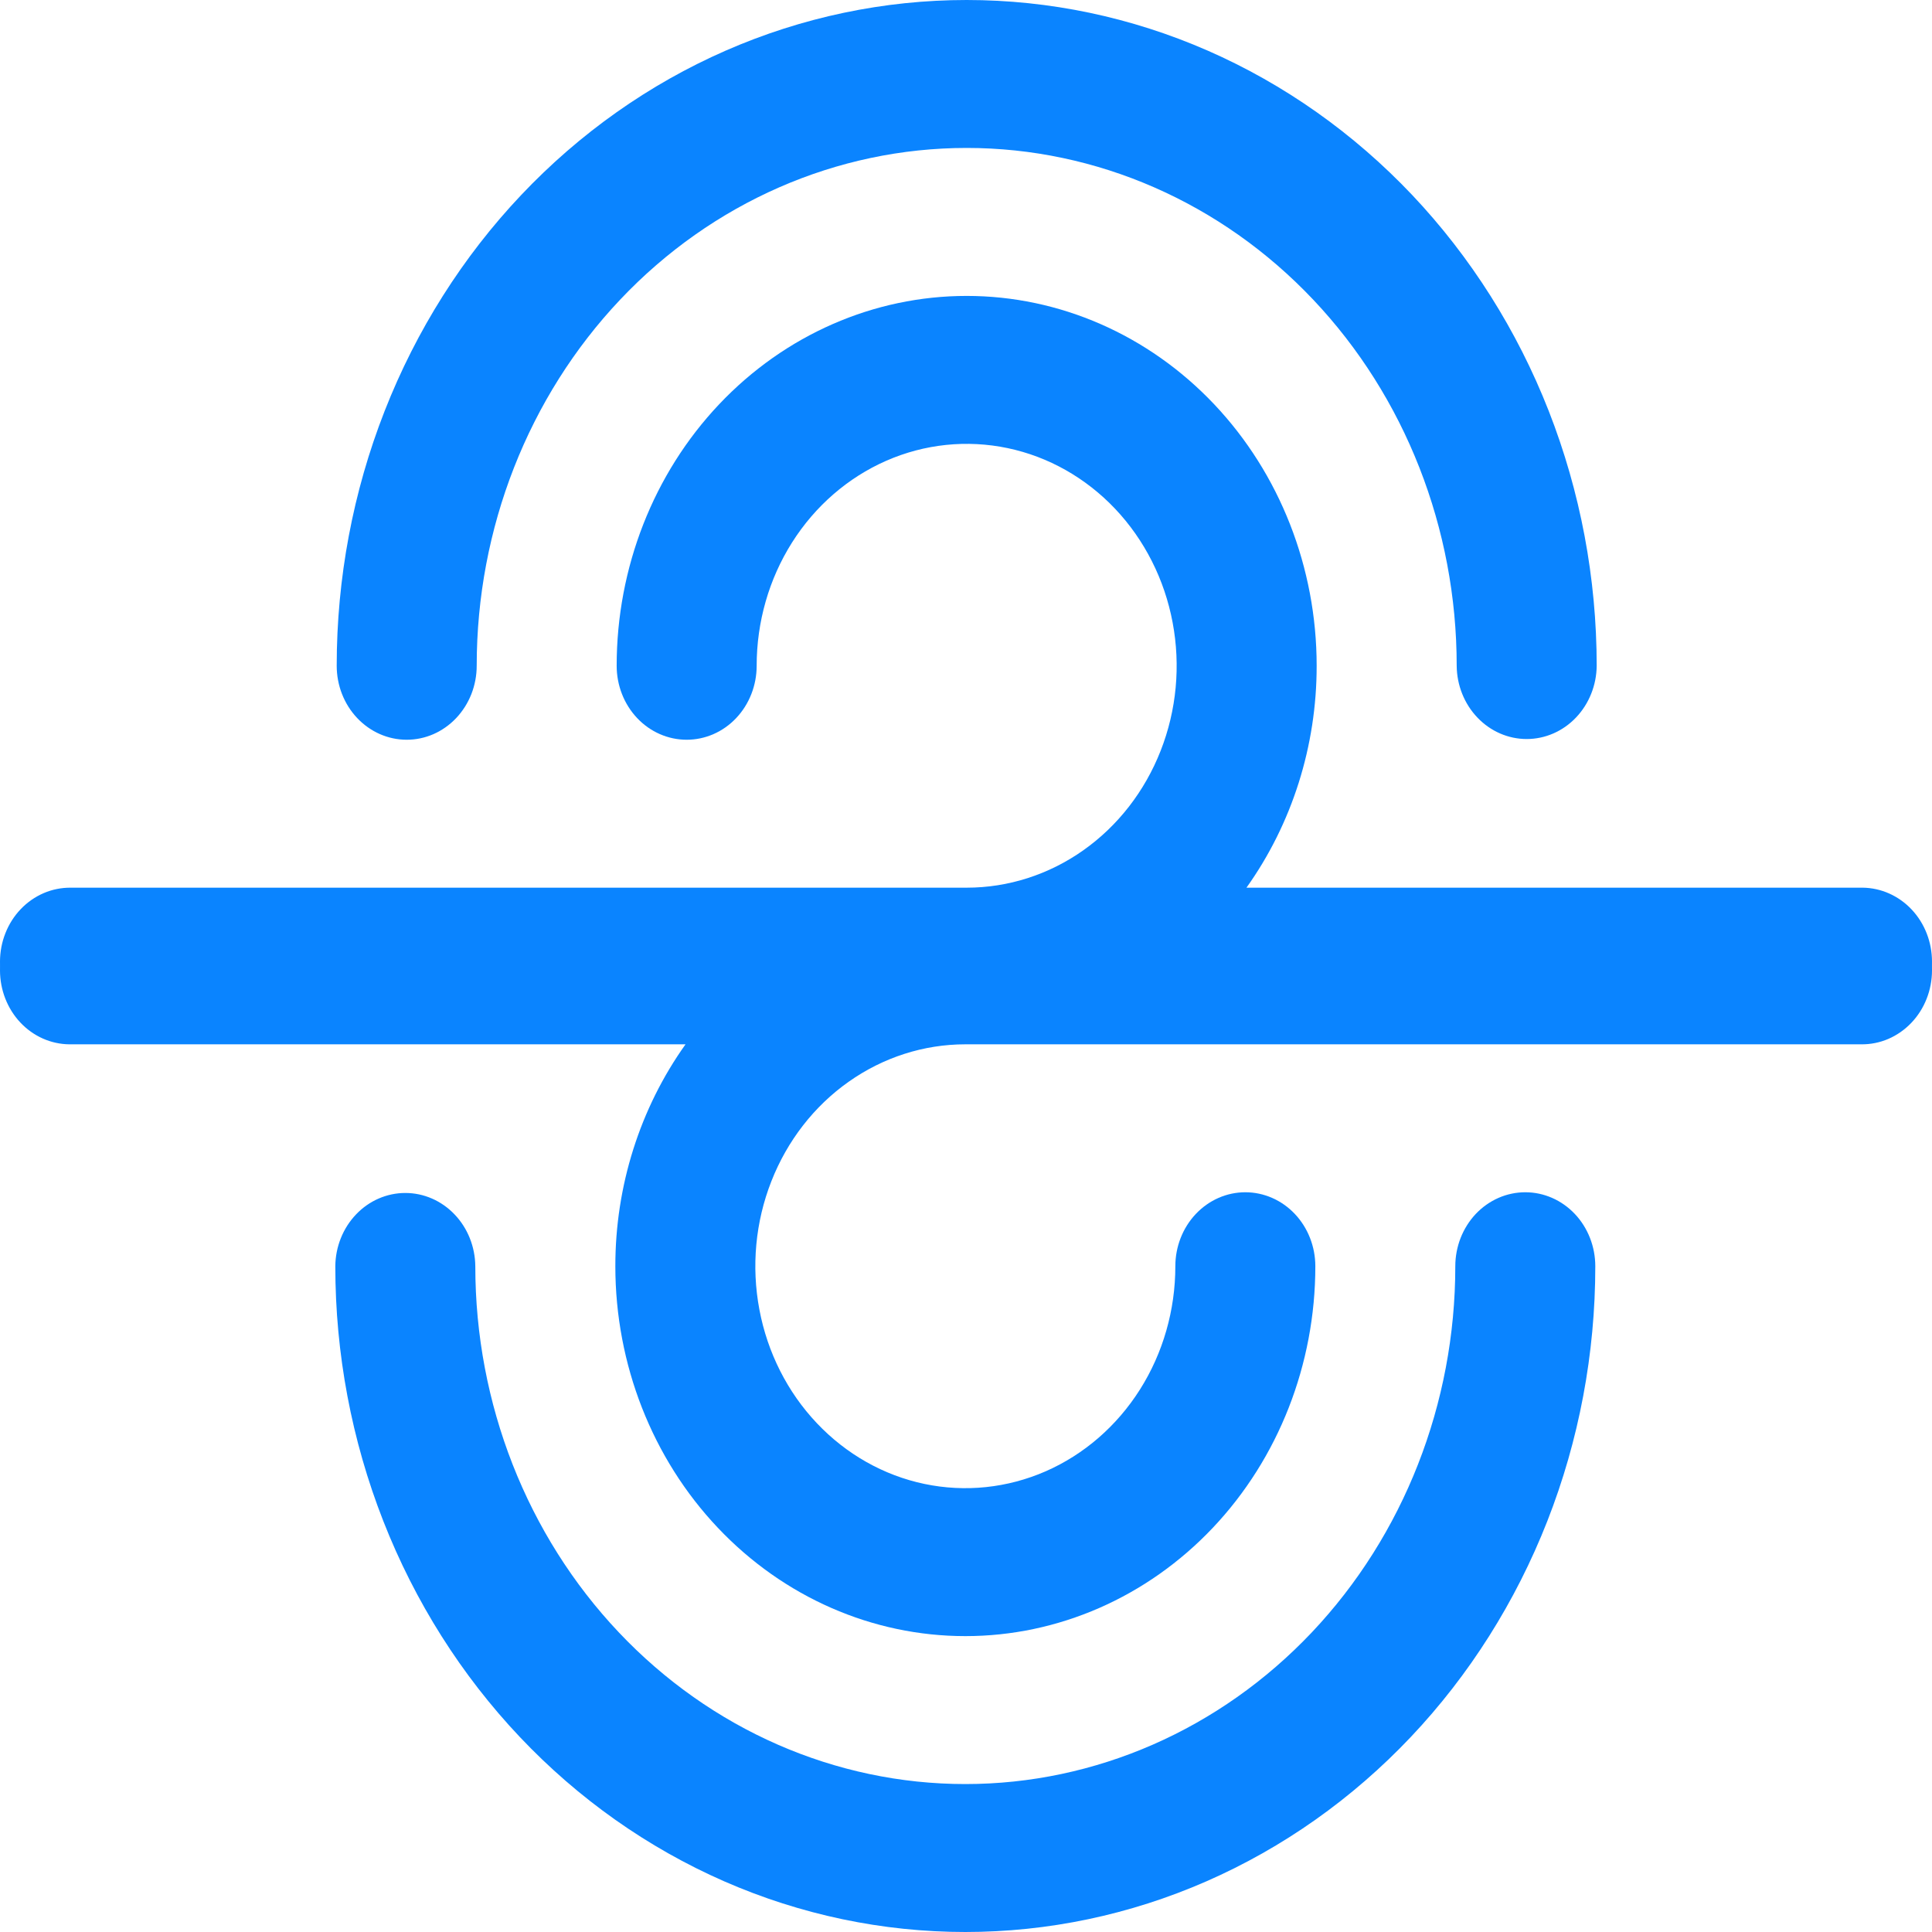 
<svg width="54px" height="54px" viewBox="0 0 54 54" version="1.1" xmlns="http://www.w3.org/2000/svg" xmlns:xlink="http://www.w3.org/1999/xlink">
    <g id="Page-1" stroke="none" stroke-width="1" fill="none" fill-rule="evenodd">
        <g id="Desktop" transform="translate(-485, -35)" fill="#0A84FF" fill-rule="nonzero">
            <g id="Group" transform="translate(475, 35)">
                <g id="logo" transform="translate(10, 0)">
                    <path d="M11.367,20.676 C11.624,20.676 11.878,20.623 12.116,20.519 C12.353,20.415 12.569,20.262 12.751,20.07 C12.932,19.878 13.076,19.651 13.175,19.4 C13.273,19.149 13.324,18.88 13.324,18.608 C13.324,14.77 14.767,11.089 17.335,8.374 C19.903,5.66 23.387,4.135 27.019,4.135 C30.651,4.135 34.135,5.66 36.703,8.374 C39.272,11.089 40.715,14.77 40.715,18.608 C40.72,19.153 40.928,19.674 41.295,20.057 C41.661,20.441 42.156,20.656 42.671,20.656 C43.187,20.656 43.682,20.441 44.048,20.057 C44.414,19.674 44.623,19.153 44.628,18.608 C44.628,16.165 44.172,13.745 43.288,11.487 C42.403,9.23 41.105,7.178 39.471,5.45 C37.835,3.722 35.894,2.352 33.758,1.416 C31.621,0.481 29.332,0 27.019,0 C24.707,0 22.417,0.481 20.281,1.416 C18.144,2.352 16.203,3.722 14.568,5.45 C12.933,7.178 11.636,9.23 10.751,11.487 C9.866,13.745 9.411,16.165 9.411,18.608 C9.411,19.157 9.617,19.683 9.984,20.07 C10.351,20.458 10.848,20.676 11.367,20.676 Z" id="Path"></path>
                    <path d="M52.063,24.811 L34.839,24.811 C36.114,23.025 36.803,20.847 36.801,18.609 C36.801,15.867 35.77,13.237 33.936,11.299 C32.101,9.36 29.613,8.271 27.018,8.271 C24.424,8.271 21.936,9.36 20.101,11.299 C18.267,13.237 17.236,15.867 17.236,18.609 C17.236,19.157 17.442,19.683 17.809,20.071 C18.176,20.459 18.674,20.676 19.192,20.676 C19.712,20.676 20.209,20.459 20.576,20.071 C20.943,19.683 21.149,19.157 21.149,18.609 C21.149,17.382 21.493,16.183 22.138,15.163 C22.783,14.143 23.7,13.348 24.772,12.878 C25.845,12.408 27.025,12.286 28.164,12.525 C29.302,12.764 30.348,13.355 31.169,14.222 C31.99,15.09 32.549,16.195 32.775,17.398 C33.002,18.602 32.886,19.849 32.441,20.982 C31.997,22.116 31.245,23.084 30.279,23.766 C29.314,24.448 28.179,24.811 27.019,24.811 L1.976,24.811 C1.718,24.809 1.461,24.86 1.221,24.963 C0.982,25.066 0.764,25.217 0.58,25.41 C0.396,25.602 0.25,25.831 0.151,26.083 C0.051,26.335 0,26.606 0,26.879 C0,27.152 0.051,27.423 0.151,27.675 C0.25,27.927 0.396,28.156 0.58,28.348 C0.764,28.541 0.982,28.692 1.221,28.795 C1.461,28.898 1.718,28.949 1.976,28.947 L52.063,28.947 C52.578,28.941 53.071,28.721 53.434,28.334 C53.797,27.947 54,27.424 54,26.879 C54,26.334 53.797,25.811 53.434,25.424 C53.071,25.037 52.578,24.817 52.063,24.811 Z" id="Path"></path>
                    <path d="M42.633,33.324 C42.376,33.324 42.122,33.377 41.884,33.481 C41.647,33.585 41.431,33.737 41.249,33.929 C41.068,34.121 40.924,34.349 40.825,34.6 C40.727,34.851 40.676,35.12 40.676,35.392 C40.676,39.23 39.233,42.911 36.665,45.626 C34.097,48.34 30.613,49.865 26.981,49.865 C23.349,49.865 19.865,48.34 17.297,45.626 C14.728,42.911 13.285,39.23 13.285,35.392 C13.28,34.847 13.072,34.326 12.705,33.943 C12.339,33.559 11.844,33.344 11.329,33.344 C10.813,33.344 10.318,33.559 9.952,33.943 C9.586,34.326 9.377,34.847 9.372,35.392 C9.372,37.835 9.828,40.255 10.713,42.513 C11.598,44.77 12.895,46.822 14.53,48.55 C16.165,50.278 18.106,51.648 20.242,52.584 C22.379,53.519 24.668,54 26.981,54 C29.293,54 31.583,53.519 33.719,52.584 C35.856,51.648 37.797,50.278 39.432,48.55 C41.067,46.822 42.364,44.77 43.249,42.513 C44.134,40.255 44.589,37.835 44.589,35.392 C44.589,34.843 44.383,34.317 44.016,33.929 C43.649,33.542 43.152,33.324 42.633,33.324 Z" id="Path"></path>
                    <path d="M1.937,29.189 L19.161,29.189 C17.886,30.976 17.197,33.154 17.199,35.392 C17.199,38.134 18.23,40.764 20.064,42.702 C21.899,44.641 24.387,45.73 26.982,45.73 C29.576,45.73 32.064,44.641 33.899,42.702 C35.733,40.764 36.764,38.134 36.764,35.392 C36.764,34.844 36.558,34.318 36.191,33.93 C35.824,33.542 35.326,33.324 34.807,33.324 C34.288,33.324 33.791,33.542 33.424,33.93 C33.057,34.318 32.851,34.844 32.851,35.392 C32.851,36.619 32.507,37.818 31.862,38.838 C31.217,39.858 30.3,40.653 29.228,41.123 C28.155,41.592 26.975,41.715 25.836,41.476 C24.698,41.237 23.652,40.646 22.831,39.778 C22.01,38.911 21.451,37.806 21.225,36.602 C20.998,35.399 21.114,34.152 21.559,33.019 C22.003,31.885 22.755,30.916 23.721,30.235 C24.686,29.553 25.821,29.189 26.981,29.189 L52.024,29.189 C52.282,29.192 52.539,29.141 52.779,29.038 C53.018,28.935 53.236,28.783 53.42,28.591 C53.604,28.399 53.75,28.17 53.849,27.918 C53.949,27.666 54,27.395 54,27.122 C54,26.849 53.949,26.578 53.849,26.326 C53.75,26.074 53.604,25.845 53.42,25.652 C53.236,25.46 53.018,25.308 52.779,25.206 C52.539,25.103 52.282,25.052 52.024,25.054 L1.937,25.054 C1.422,25.06 0.929,25.28 0.566,25.667 C0.204,26.054 0,26.577 0,27.122 C0,27.667 0.204,28.19 0.566,28.577 C0.929,28.964 1.422,29.184 1.937,29.189 Z" id="Path"></path>
                </g>
            </g>
        </g>
    </g>
</svg>